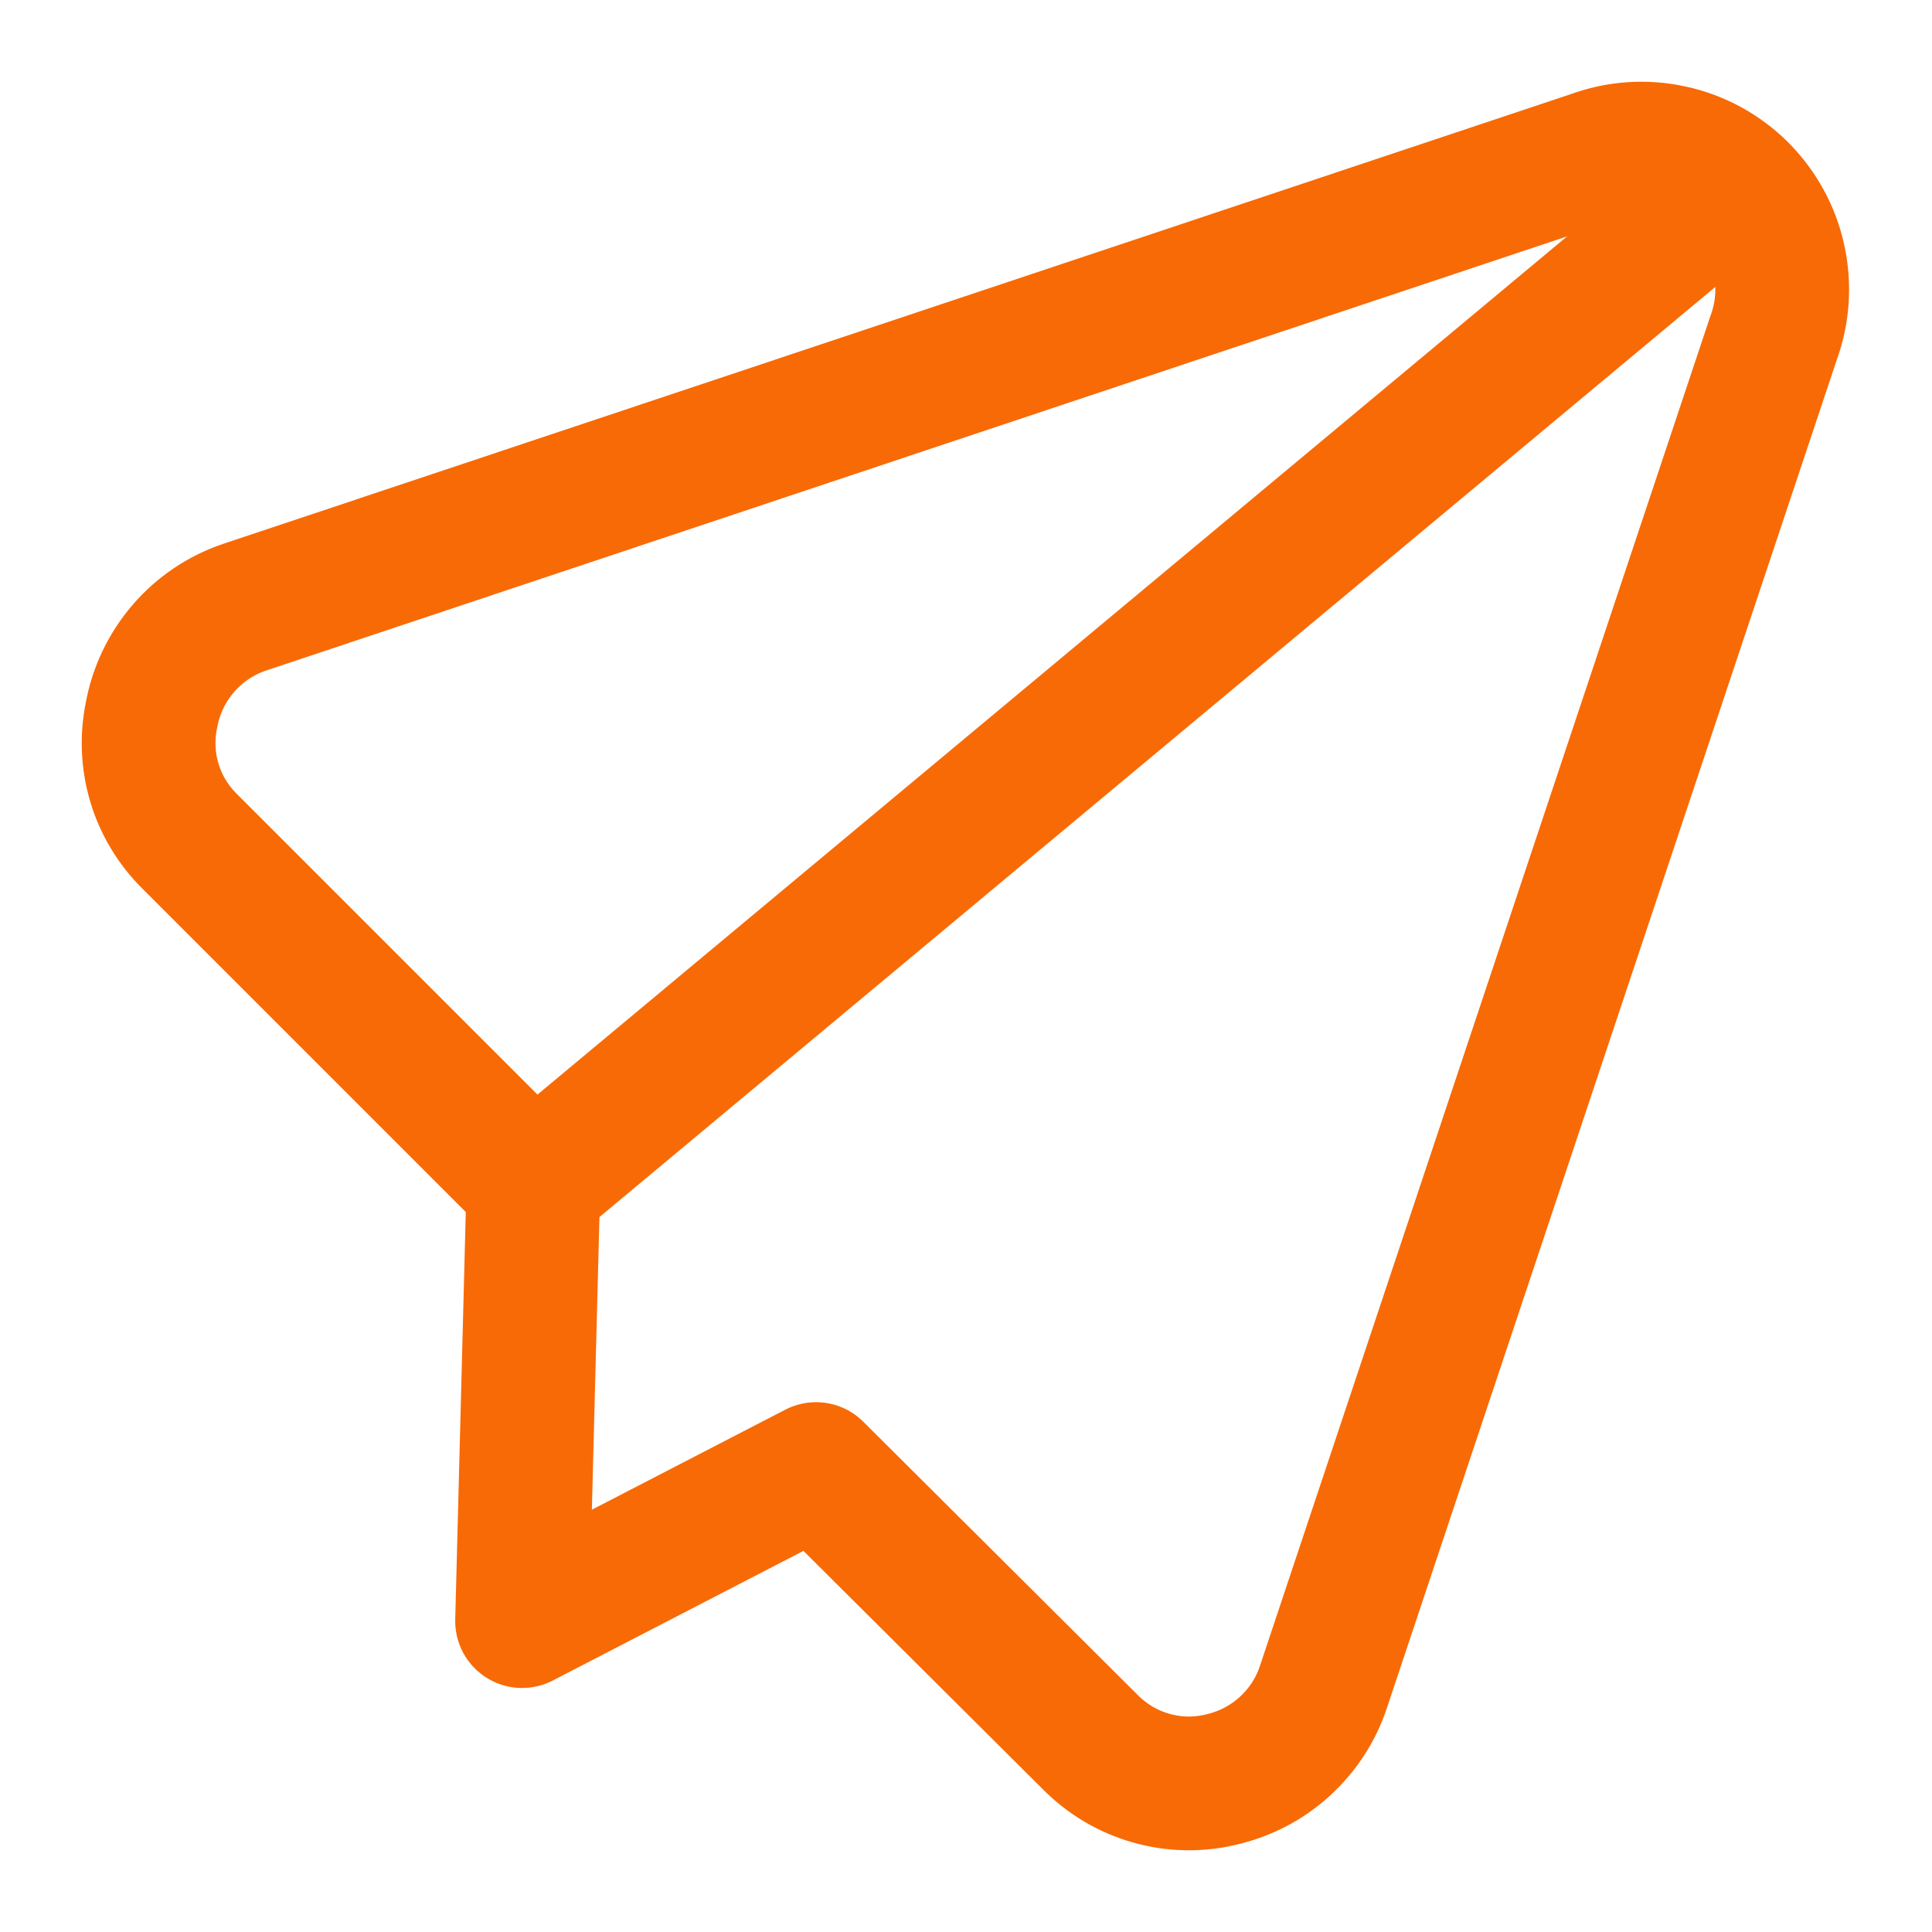 <svg width="13" height="13" viewBox="0 0 13 13" fill="none" xmlns="http://www.w3.org/2000/svg">
<path d="M5.491 9.885L7.334 11.72C7.447 11.835 7.588 11.92 7.744 11.964C7.9 12.009 8.064 12.012 8.222 11.973C8.38 11.936 8.526 11.86 8.646 11.75C8.766 11.64 8.856 11.502 8.906 11.348L11.933 2.277C11.996 2.107 12.009 1.922 11.97 1.745C11.932 1.568 11.843 1.406 11.715 1.277C11.587 1.149 11.424 1.06 11.247 1.022C11.07 0.983 10.886 0.996 10.716 1.059L1.645 4.086C1.485 4.14 1.343 4.236 1.233 4.364C1.123 4.492 1.049 4.647 1.019 4.813C0.988 4.964 0.995 5.12 1.039 5.267C1.083 5.415 1.164 5.549 1.273 5.658L3.589 7.974L3.513 10.908L5.491 9.885Z" stroke="#F86A06" stroke-width="0.9" stroke-linecap="round" stroke-linejoin="round"/>
<path d="M11.662 1.245L3.589 7.974" stroke="#F86A06" stroke-width="0.9" stroke-linecap="round" stroke-linejoin="round"/>
</svg>
